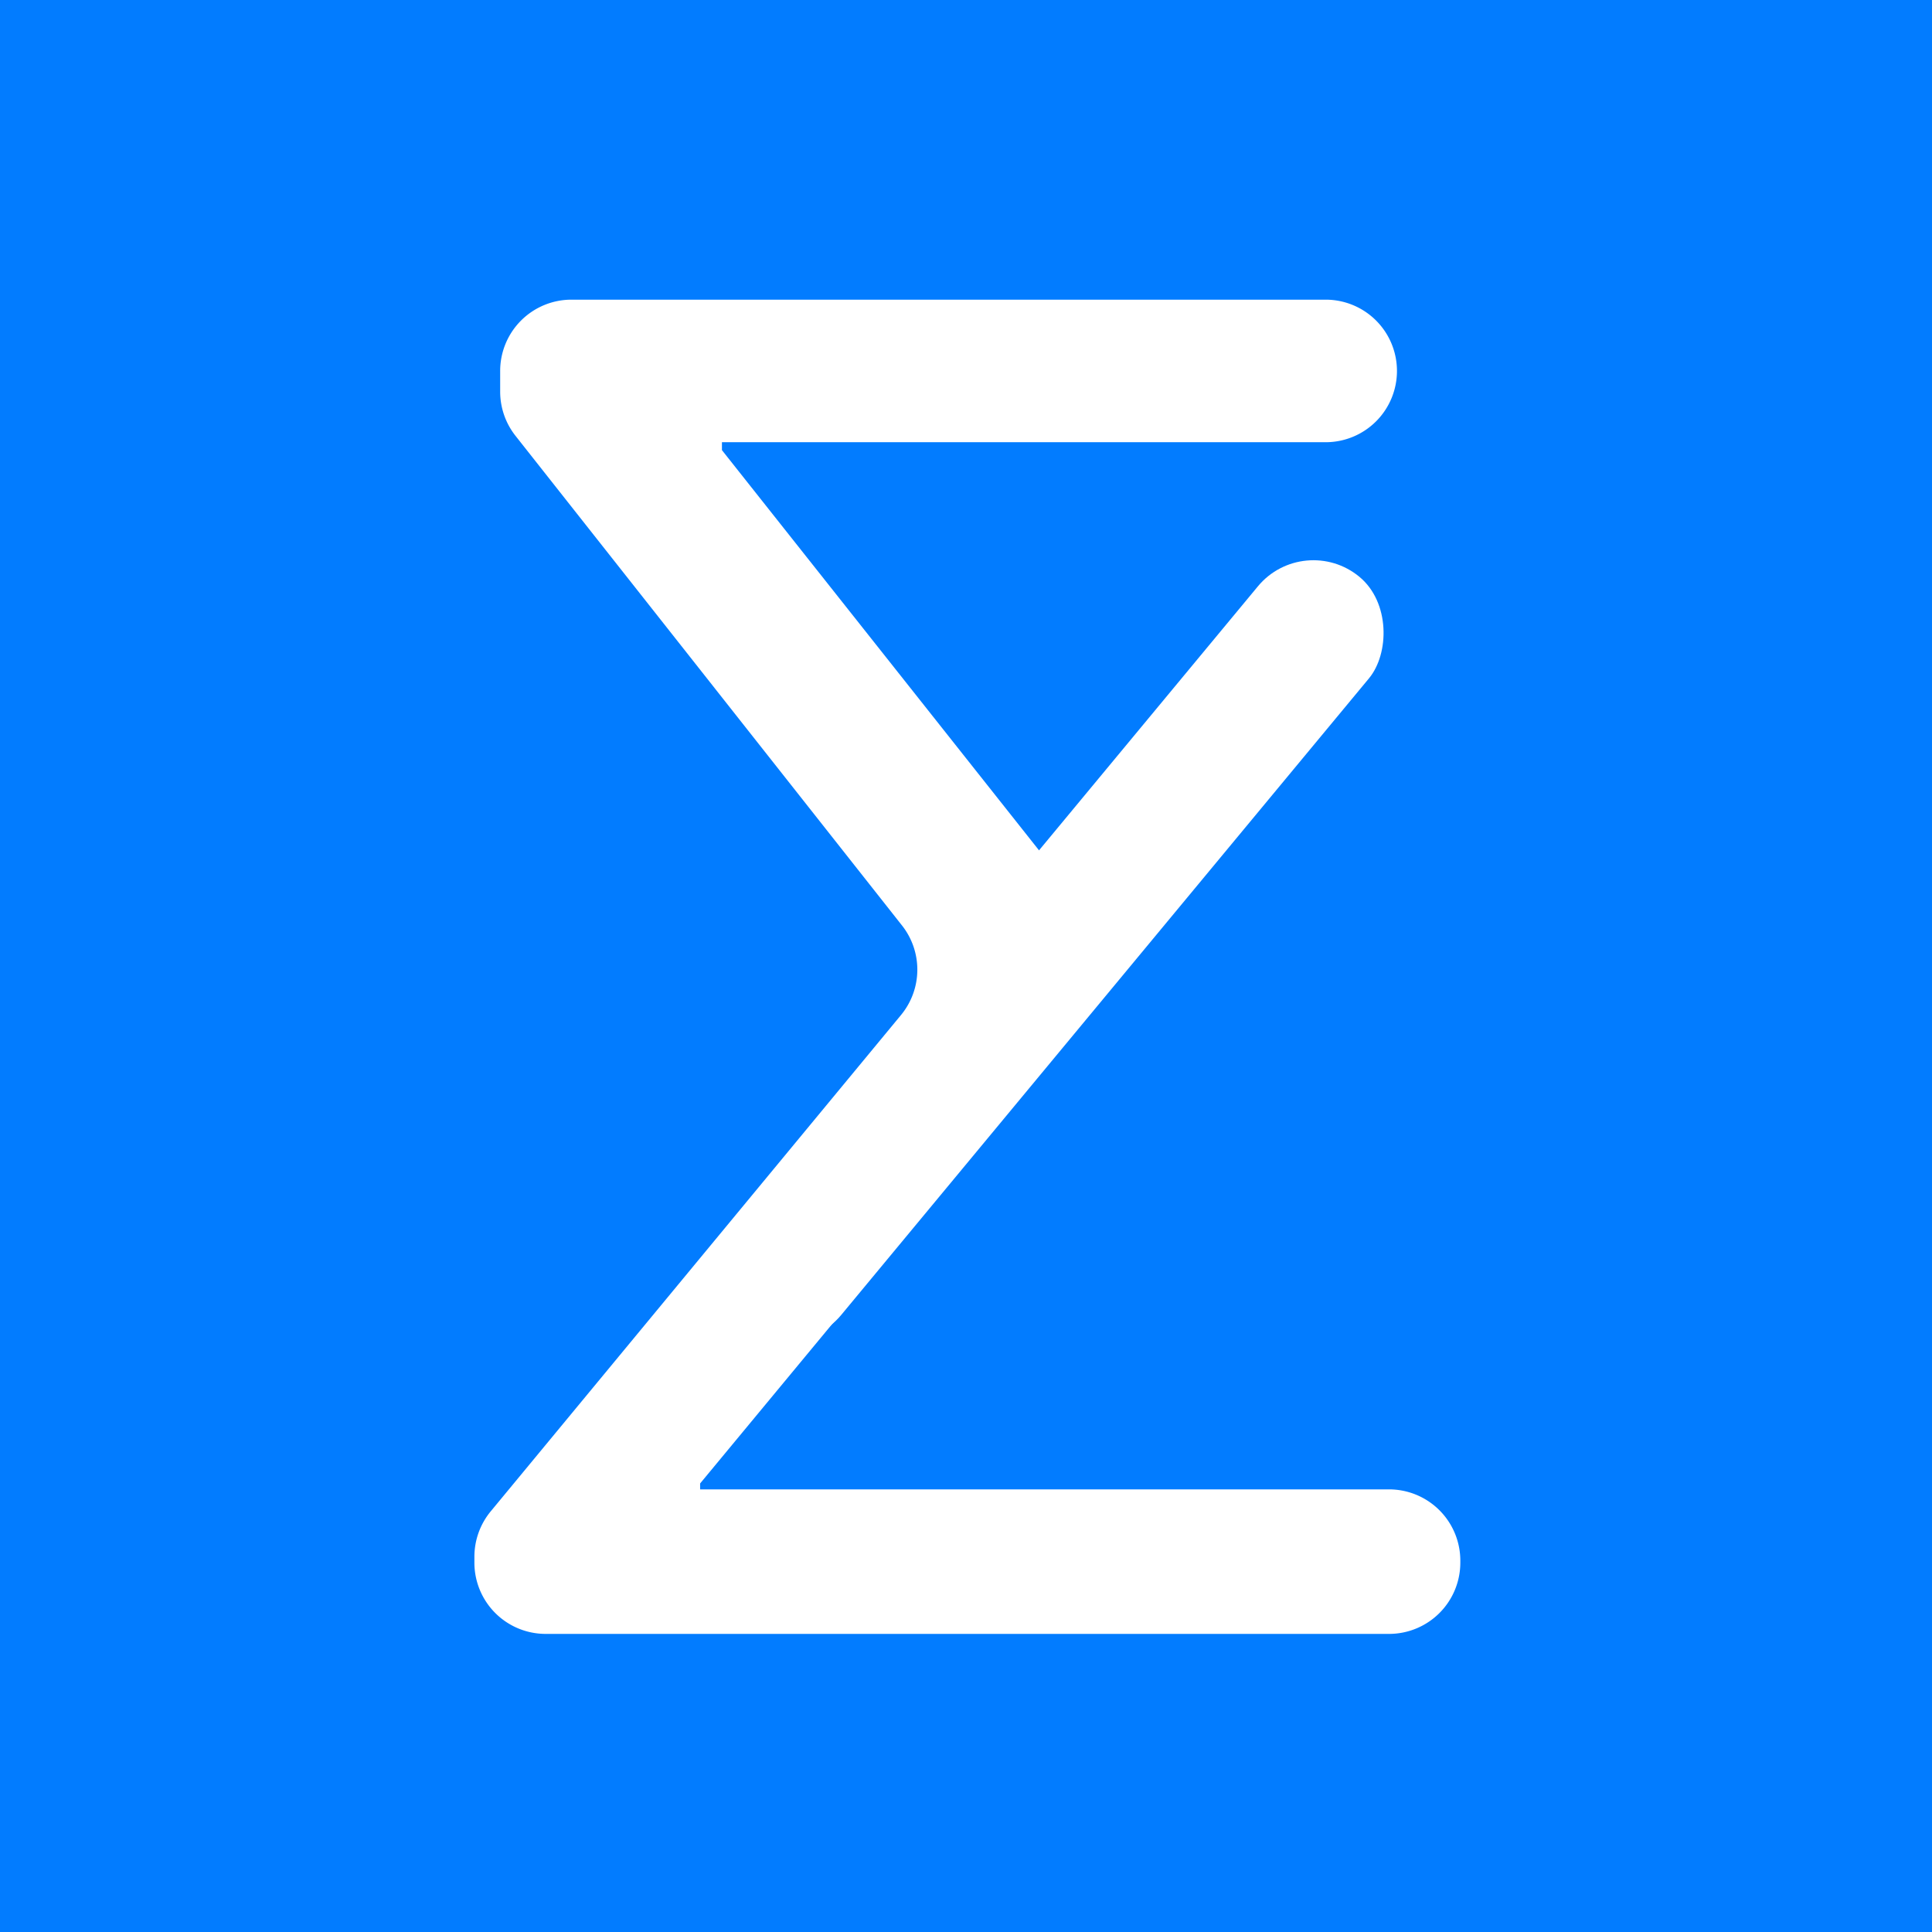 <svg xmlns="http://www.w3.org/2000/svg" viewBox="0 0 1024 1024"><rect width="1024" height="1024" style="fill:#027cff"/><path d="M371.08,789.4H736.22A37.78,37.78,0,0,1,774,827.18v1.05A37.77,37.77,0,0,1,736.22,866h-447a37.77,37.77,0,0,1-37.78-37.77V825A37.79,37.79,0,0,1,260.13,801L477.54,538a37.78,37.78,0,0,0,.54-47.48L273.23,231a37.79,37.79,0,0,1-8.13-23.4v-11a37.78,37.78,0,0,1,37.78-37.77H702.64a37.78,37.78,0,0,1,37.78,37.77h0a37.78,37.78,0,0,1-37.78,37.78h-320v4.2L579.76,487.37a37.77,37.77,0,0,1-.51,47.55L371.08,786.26Z" style="fill:#fff"/><rect x="518.09" y="246.5" width="76.45" height="514.67" rx="38.23" transform="translate(663.01 1246.78) rotate(-140.34)" style="fill:#fff"/></svg>